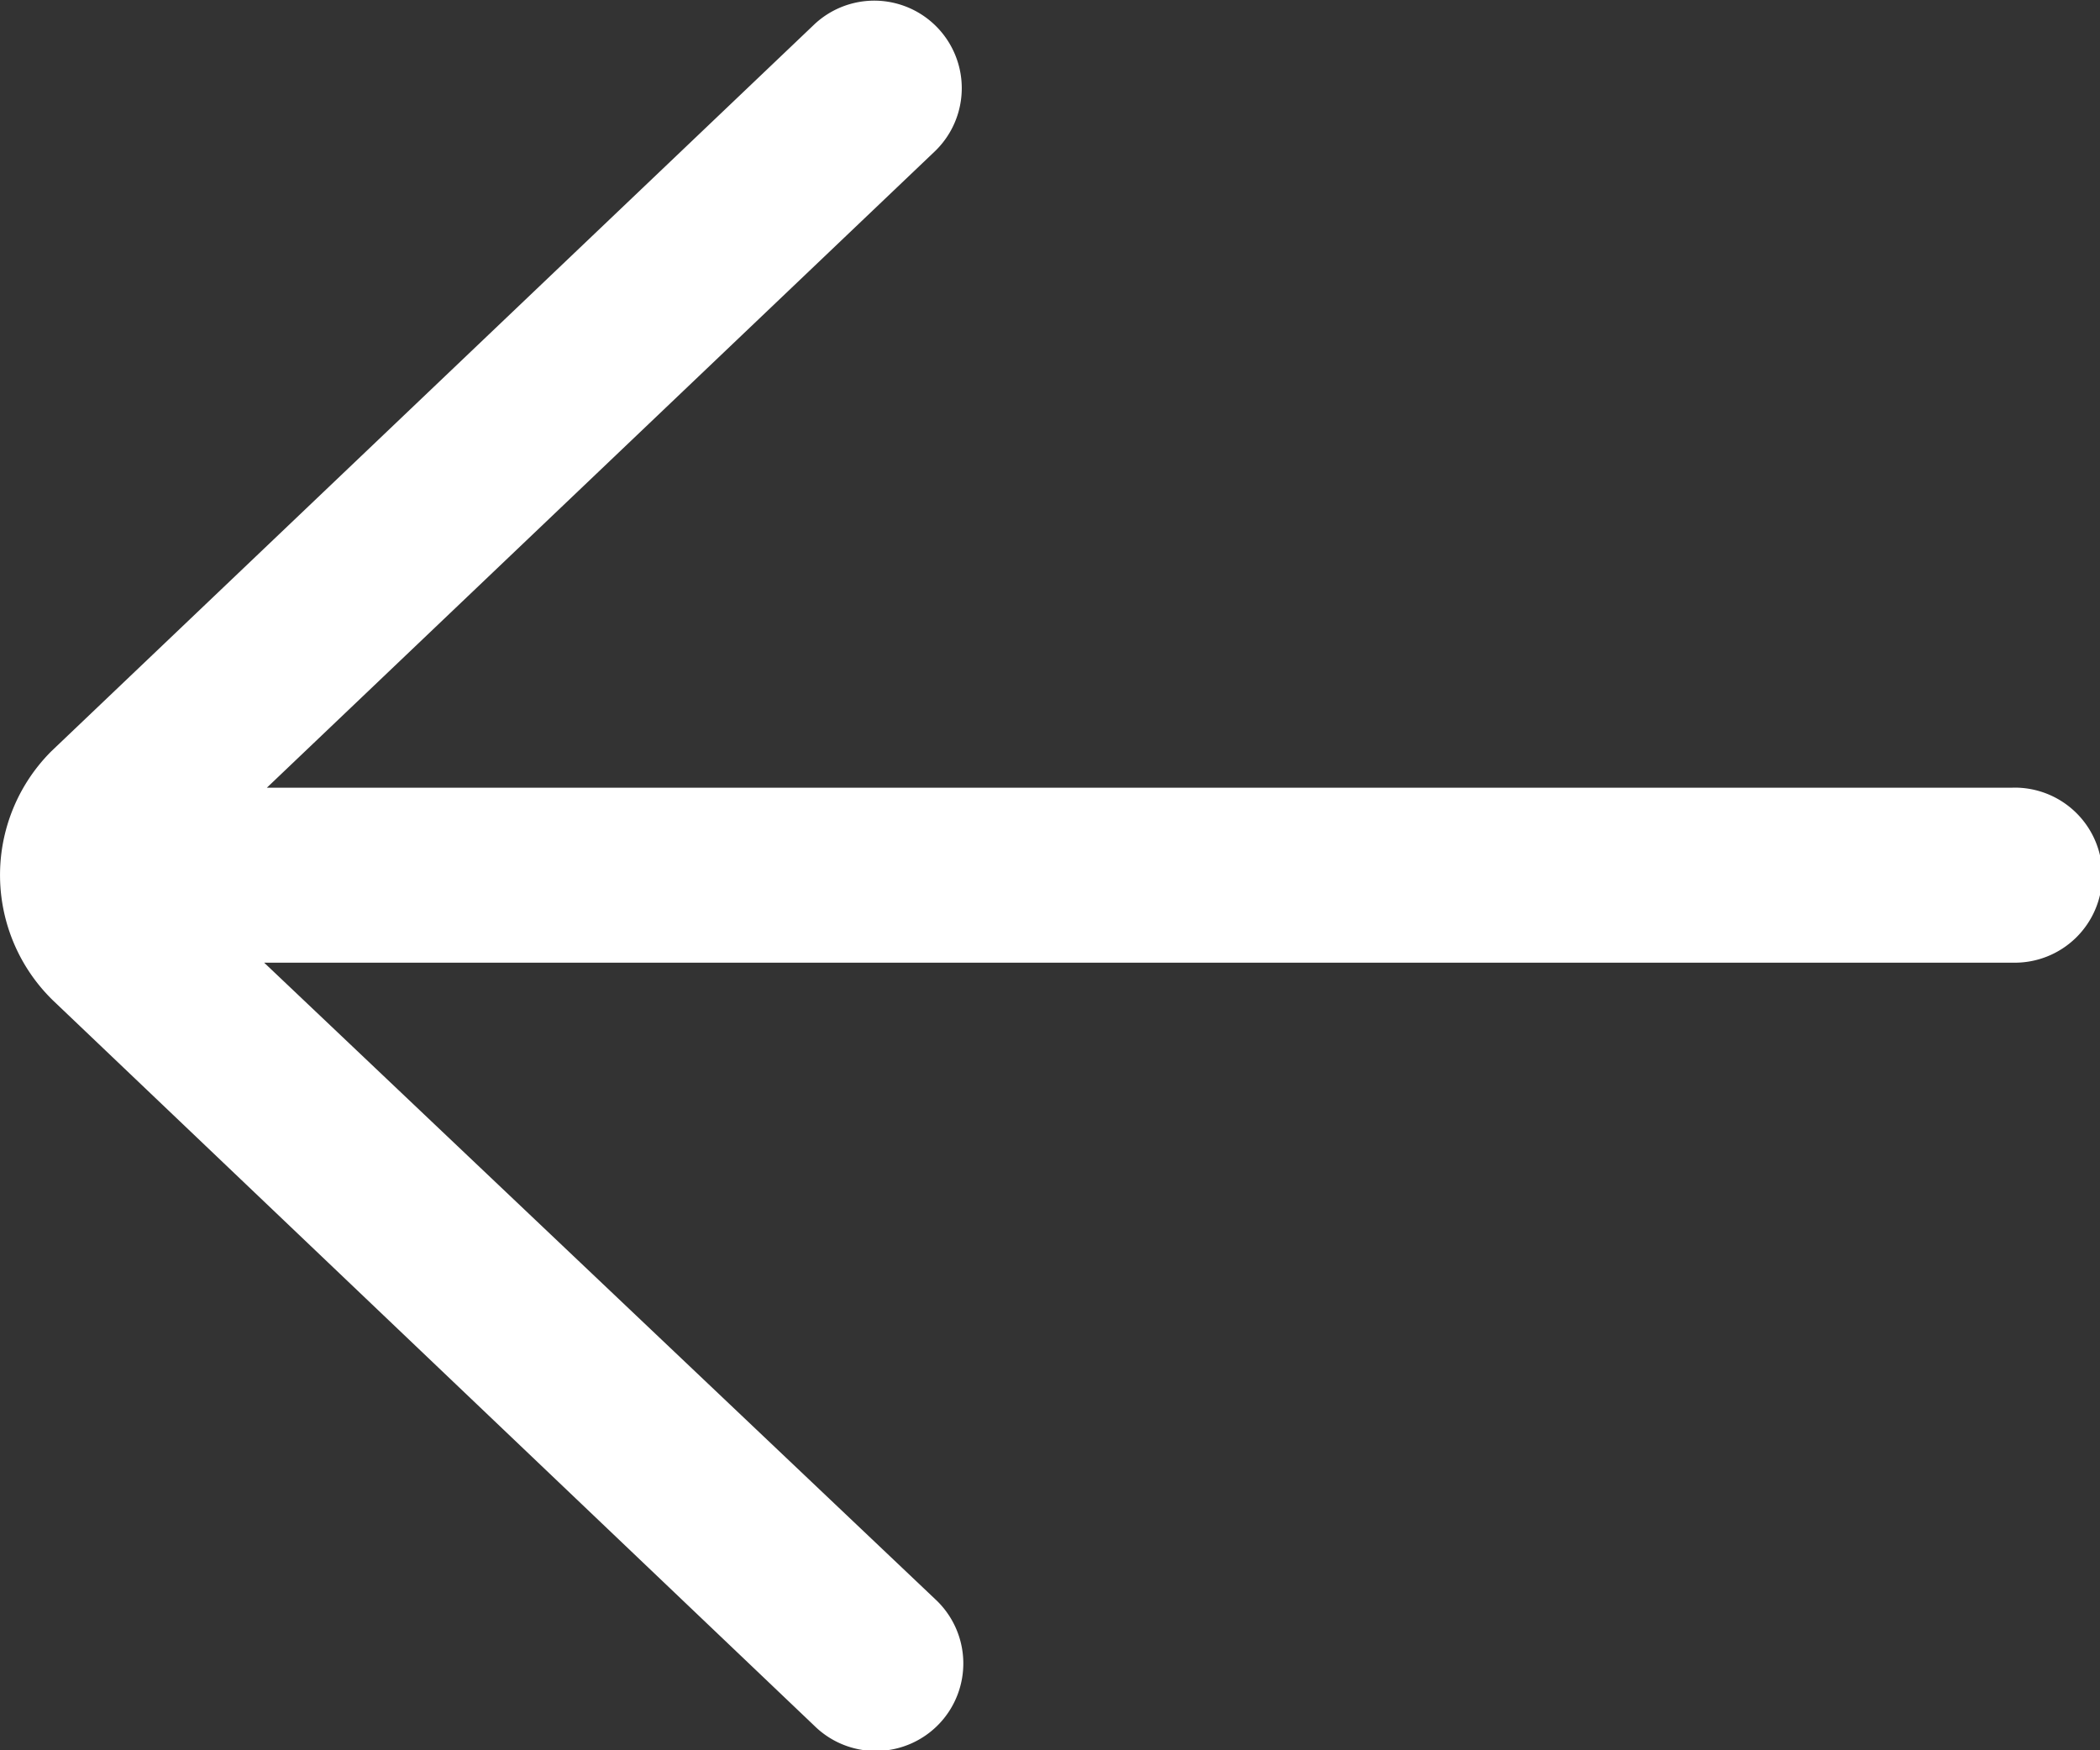 <svg xmlns="http://www.w3.org/2000/svg" viewBox="0 0 35.729 29.775"><rect x="0" y="0" width="35.729" height="29.775" fill="#333333" stroke="none"/><defs><style>.a{fill:#fff;}</style></defs><path class="a" d="M42.24,25.4h-29.7L23.914,14.566A1.489,1.489,0,0,0,21.86,12.41L8.872,24.781A2.976,2.976,0,0,0,8.9,29.017L21.861,41.363a1.489,1.489,0,1,0,2.054-2.156L12.494,28.376H42.24a1.489,1.489,0,1,0,0-2.977Z" transform="translate(-8 -12)"/></svg>